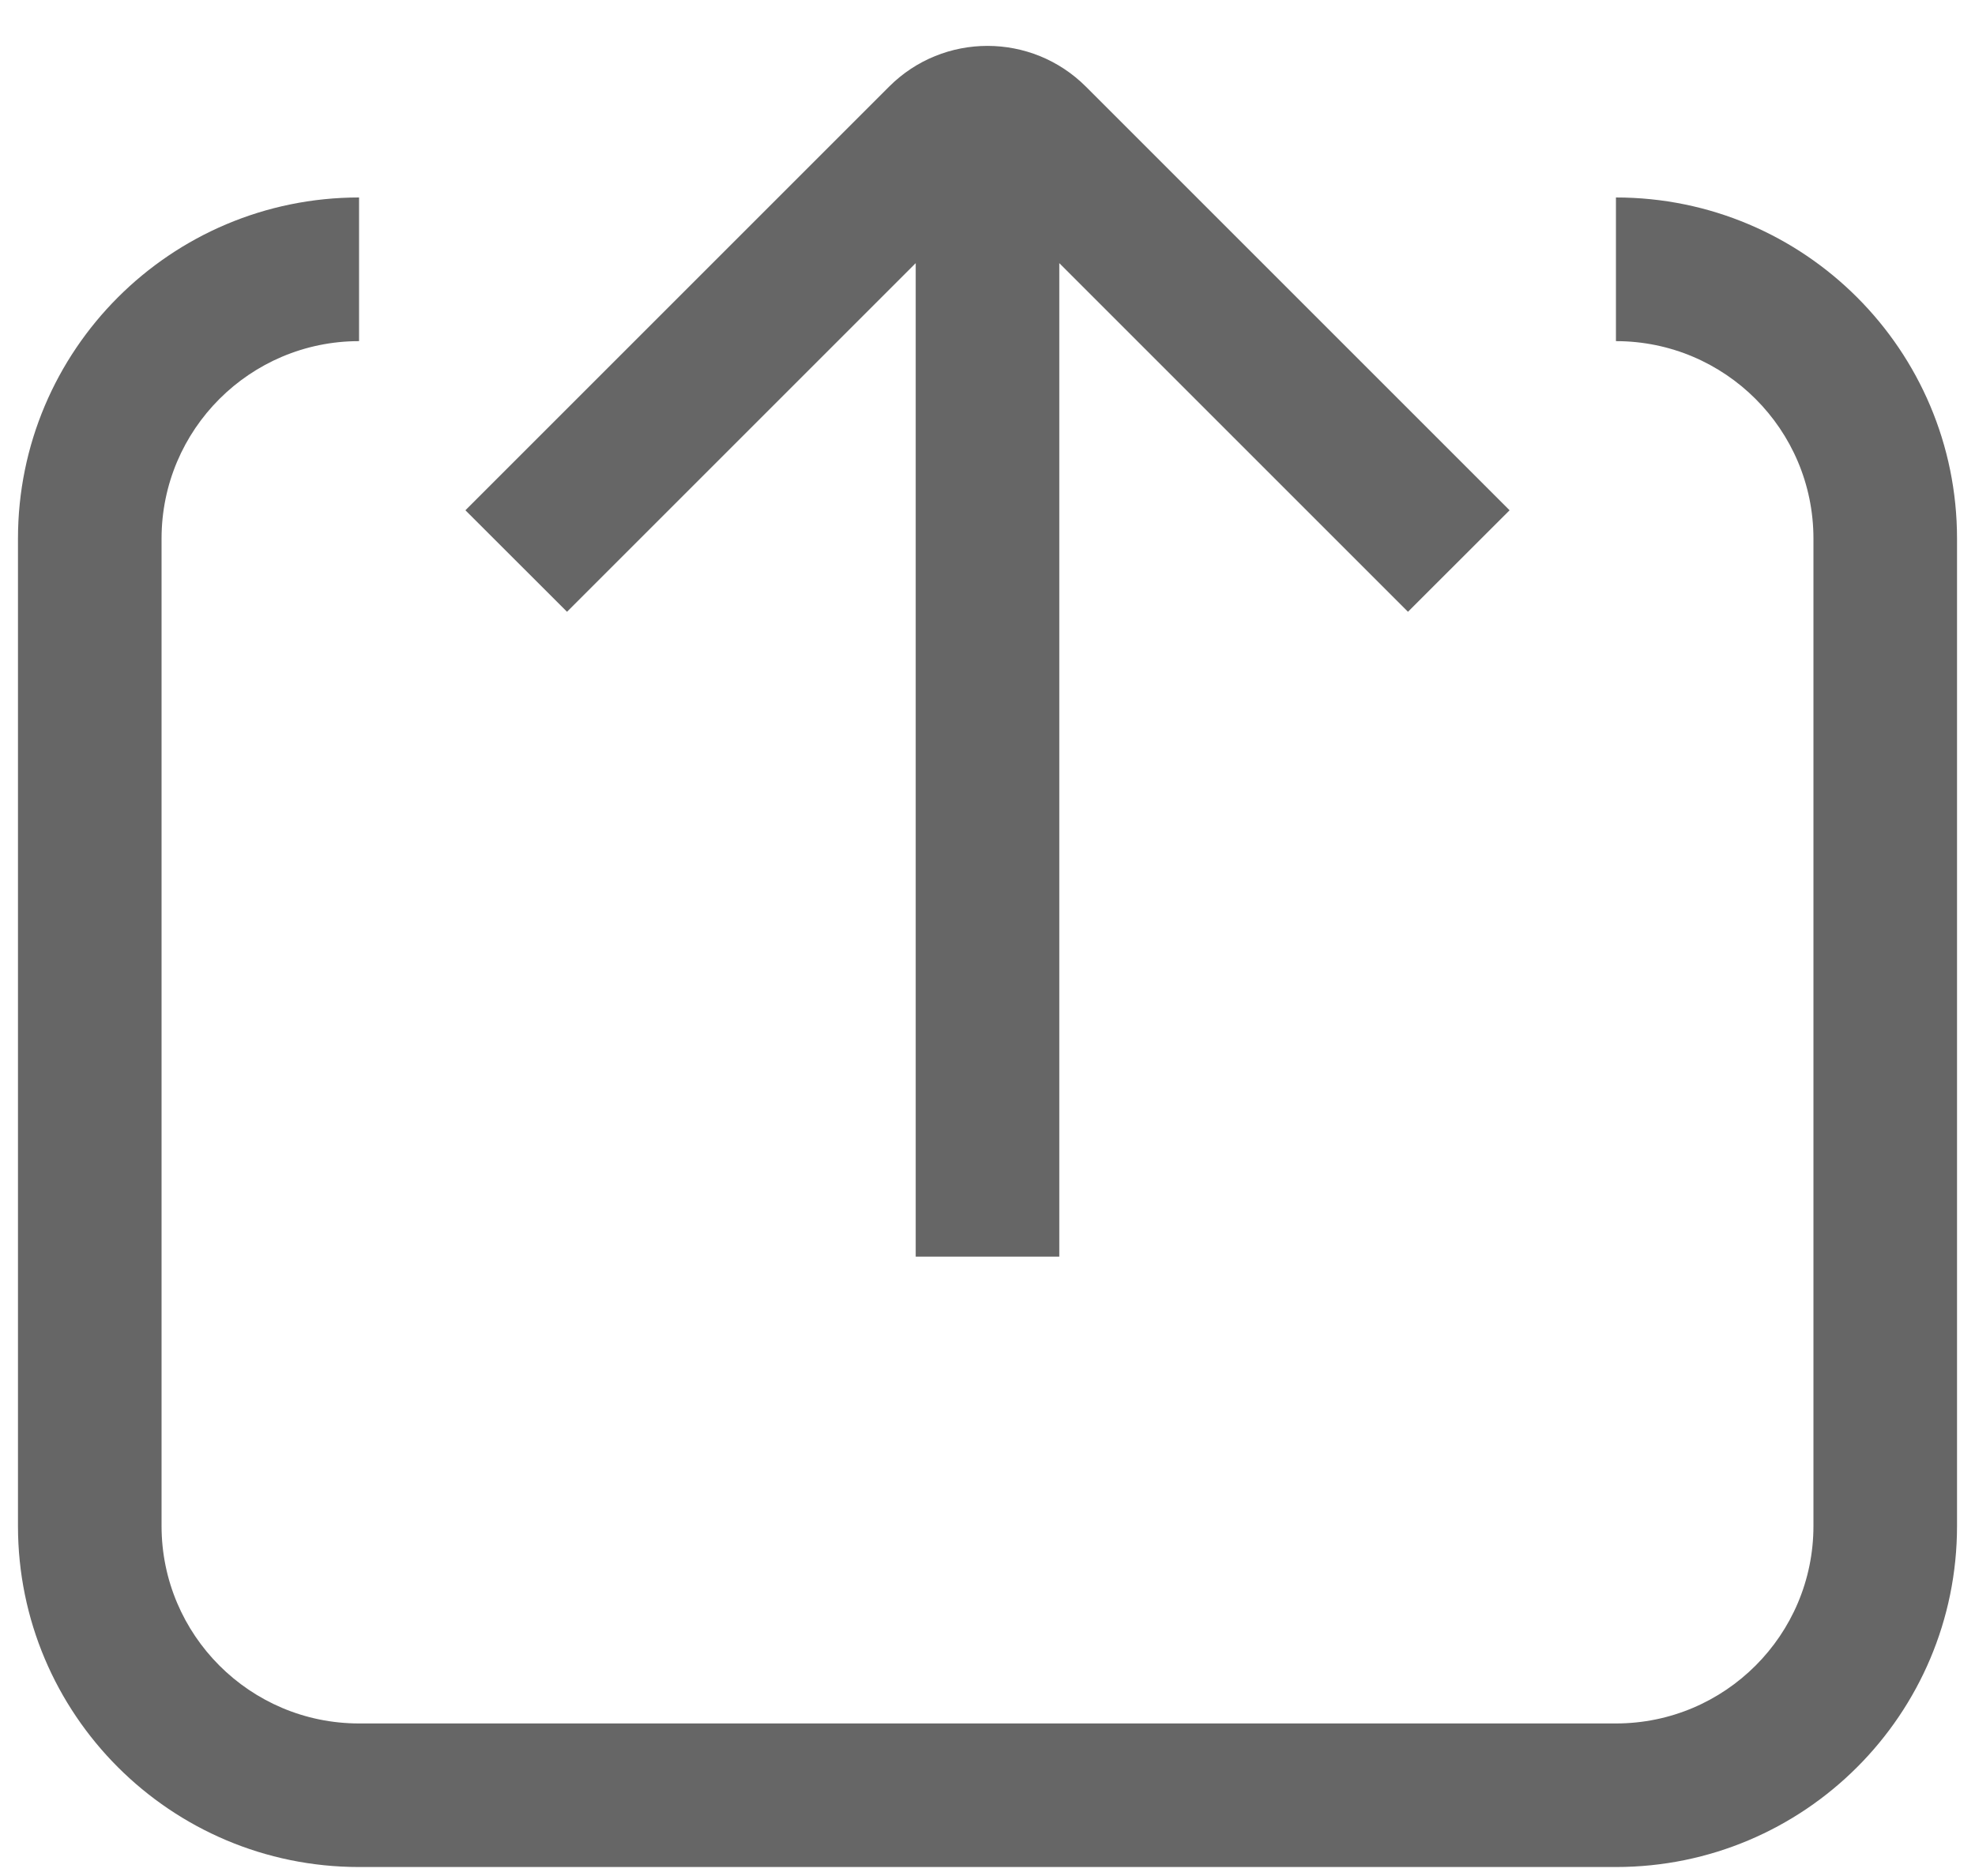 <?xml version="1.0" encoding="UTF-8"?>
<svg width="20px" height="19px" viewBox="0 0 20 19" version="1.1" xmlns="http://www.w3.org/2000/svg" xmlns:xlink="http://www.w3.org/1999/xlink">
    <!-- Generator: Sketch 52.1 (67048) - http://www.bohemiancoding.com/sketch -->
    <title>share</title>
    <desc>Created with Sketch.</desc>
    <g id="Page-1" stroke="none" stroke-width="1" fill="none" fill-rule="evenodd">
        <g id="个人资料" transform="translate(-60, -33)" fill="#666666" fill-rule="nonzero">
            <g id="Group" transform="translate(60, 33)">
                <path d="M10.727,2.665 L10.727,12.727 L9.273,12.727 L9.273,2.665 L5.742,6.196 L4.713,5.168 L9.003,0.878 C9.553,0.327 10.446,0.327 10.997,0.878 L15.287,5.168 L14.258,6.196 L10.727,2.665 Z M16.364,3.455 L16.364,2 C18.272,2 19.818,3.547 19.818,5.455 L19.818,15.455 C19.818,17.363 18.272,18.909 16.364,18.909 L3.636,18.909 C1.728,18.909 0.182,17.363 0.182,15.455 L0.182,5.455 C0.182,3.547 1.728,2 3.636,2 L3.636,3.455 C2.532,3.455 1.636,4.35 1.636,5.455 L1.636,15.455 C1.636,16.559 2.532,17.455 3.636,17.455 L16.364,17.455 C17.468,17.455 18.364,16.559 18.364,15.455 L18.364,5.455 C18.364,4.35 17.468,3.455 16.364,3.455 Z" id="share"></path>
            </g>
        </g>
    </g>
</svg>